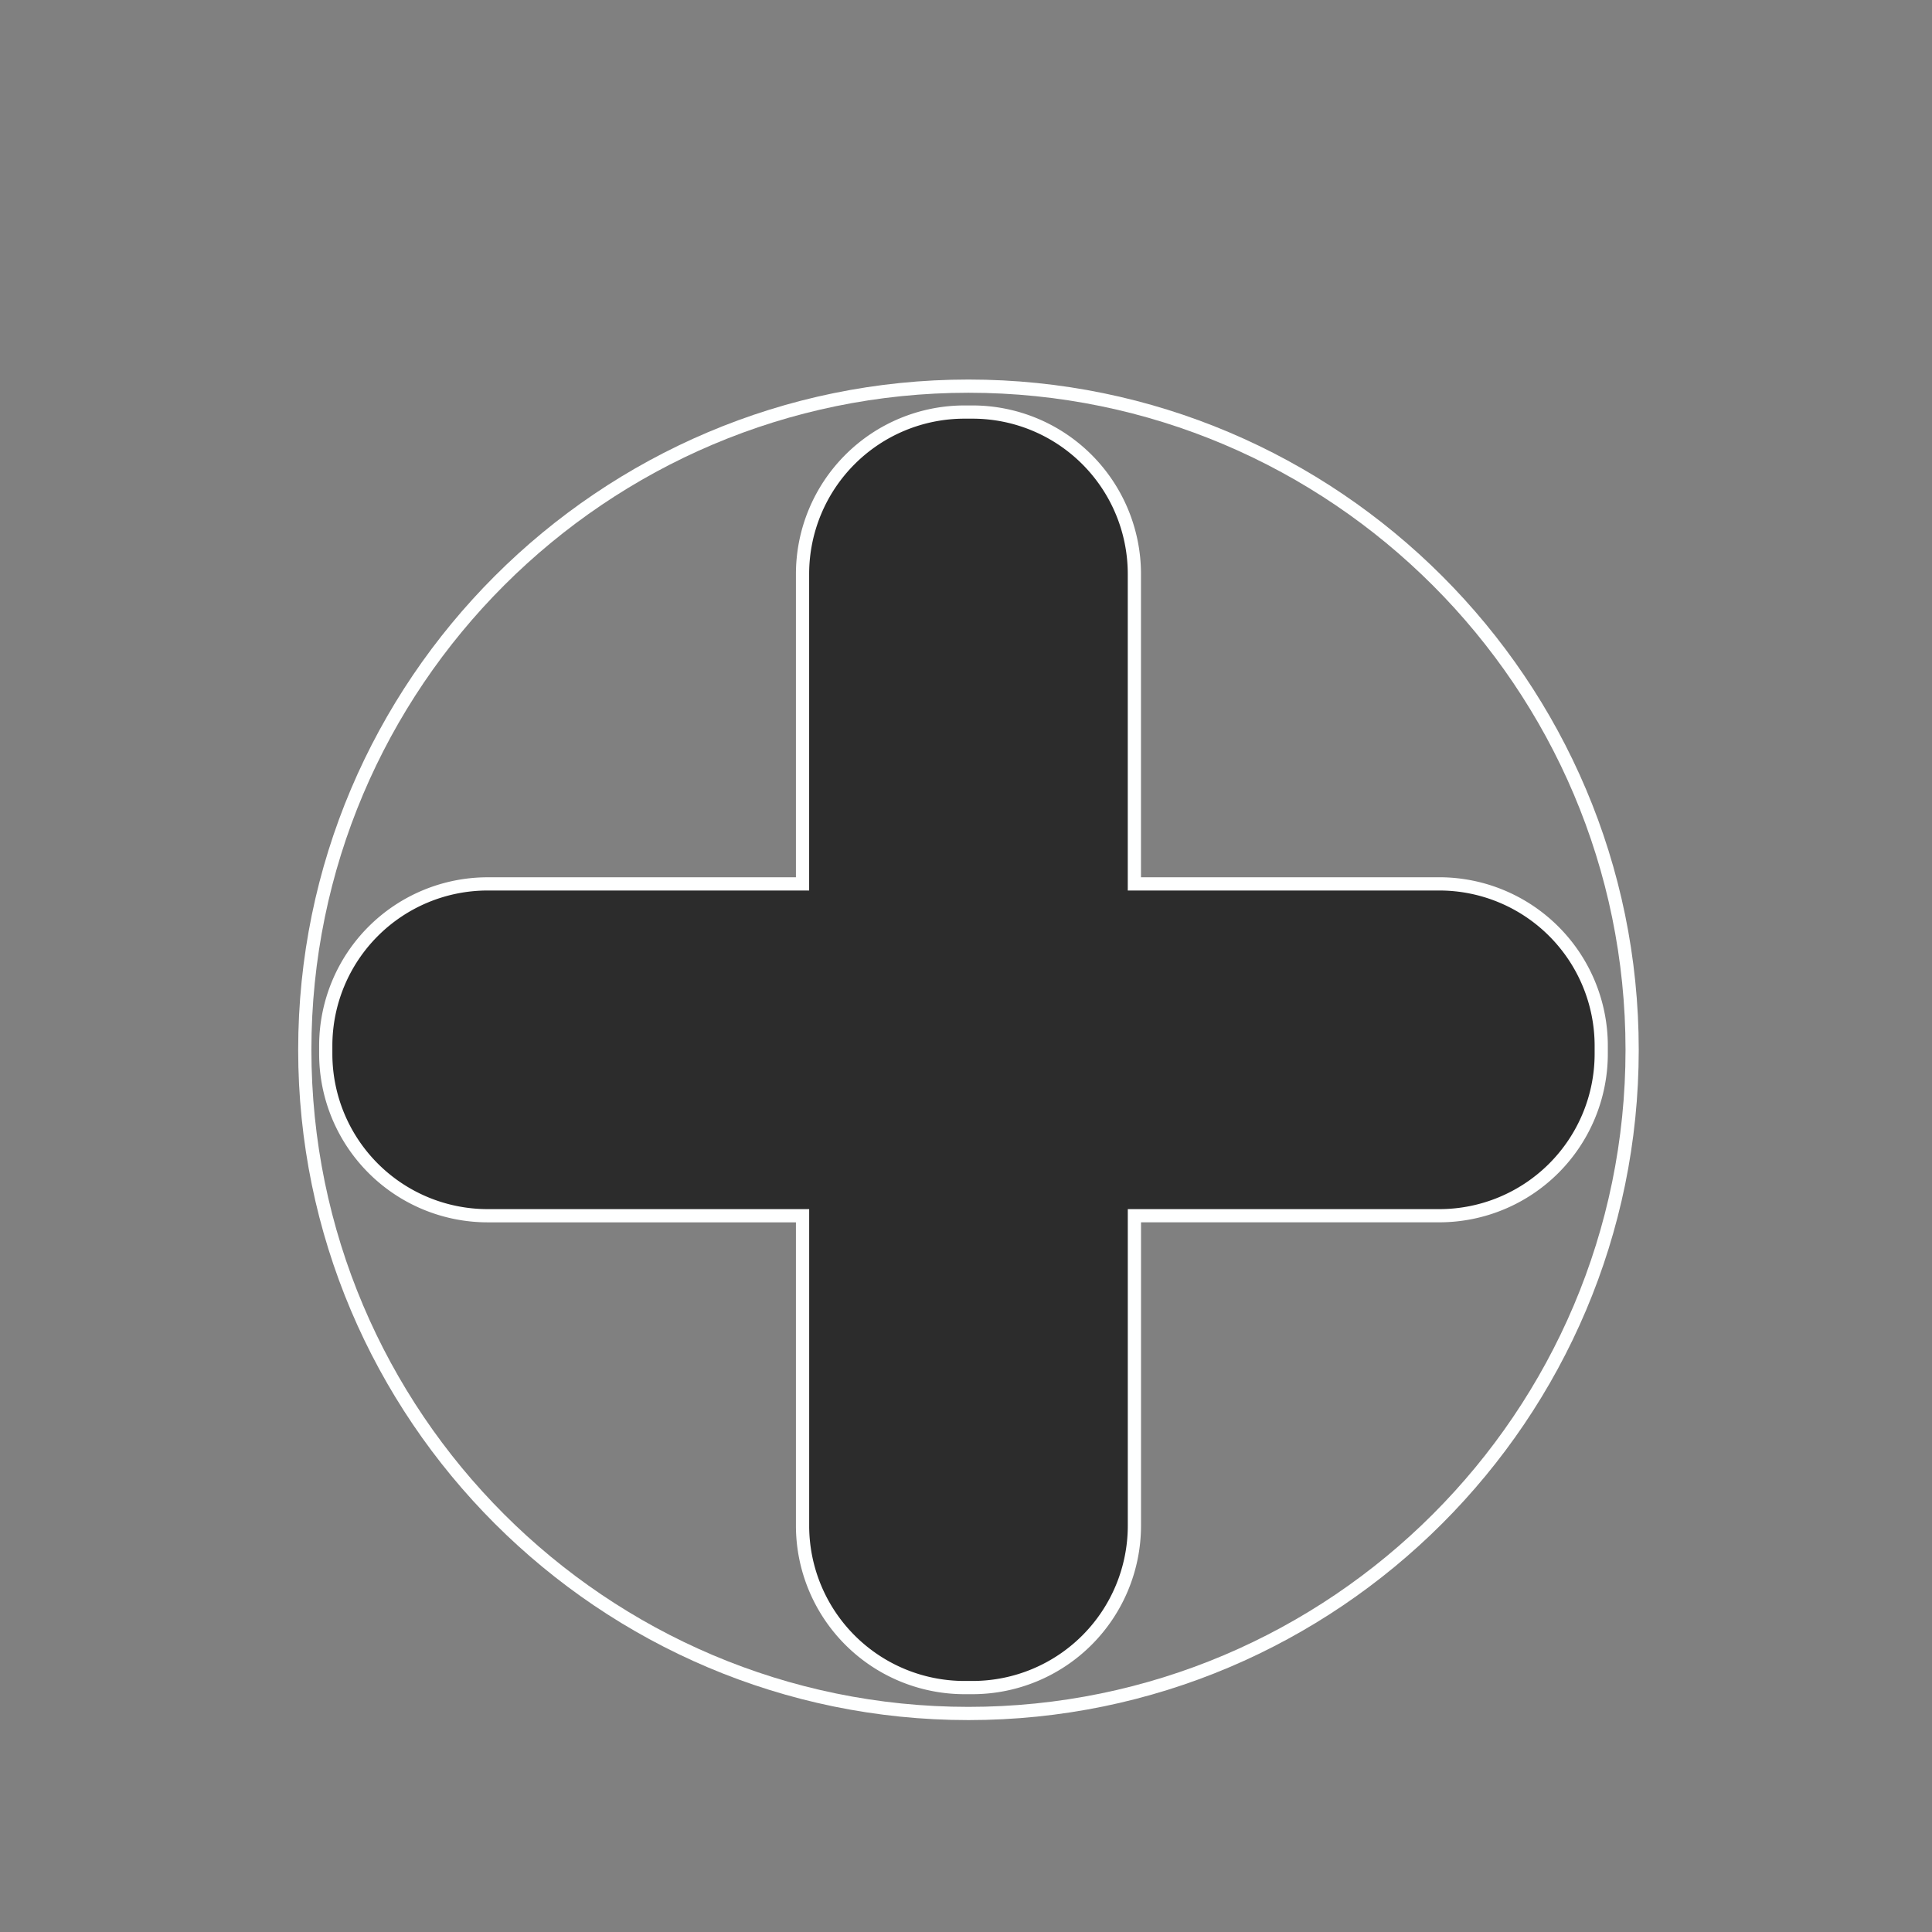 <?xml version="1.0" standalone="no"?><!DOCTYPE svg PUBLIC "-//W3C//DTD SVG 1.1//EN" "http://www.w3.org/Graphics/SVG/1.1/DTD/svg11.dtd"><svg t="1585295646628" class="icon" viewBox="0 0 1024 1024" version="1.1" xmlns="http://www.w3.org/2000/svg" p-id="18741" xmlns:xlink="http://www.w3.org/1999/xlink" width="200" height="200"><rect x="0" y="0" width="1024" height="1024" fill="#808080" stroke="none"/><defs><style type="text/css"></style></defs><path d="M513.304 911.686C317.419 911.686 158.042 752.325 158.042 556.424s159.376-355.262 355.262-355.262 355.262 159.376 355.262 355.262-159.362 355.262-355.262 355.262z m0-703.518c-192.031 0-348.256 156.225-348.256 348.256s156.225 348.256 348.256 348.256S861.561 748.441 861.561 556.424 705.336 208.168 513.304 208.168z" fill="#FEFFFF" p-id="18742"></path><path d="M762.936 468.484H601.244V304.154a85.741 85.741 0 0 0-85.741-85.741h-4.397a85.741 85.741 0 0 0-85.741 85.741v164.33H258.396a85.741 85.741 0 0 0-85.741 85.741v4.397a85.741 85.741 0 0 0 85.741 85.741H425.379v164.33a85.741 85.741 0 0 0 85.741 85.741h4.397a85.741 85.741 0 0 0 85.741-85.741V644.364h161.692a85.741 85.741 0 0 0 85.741-85.741v-4.397a85.741 85.741 0 0 0-85.756-85.741z" fill="#2c2c2c" p-id="18743" data-spm-anchor-id="a313x.7781069.0.i39" class="selected"></path><path d="M515.503 897.953h-4.397a89.361 89.361 0 0 1-89.244-89.244V647.867H258.396a89.361 89.361 0 0 1-89.244-89.244v-4.397a89.361 89.361 0 0 1 89.244-89.244H421.862V304.14a89.361 89.361 0 0 1 89.244-89.244h4.397a89.361 89.361 0 0 1 89.244 89.244v160.827H762.921a89.361 89.361 0 0 1 89.259 89.244v4.397a89.361 89.361 0 0 1-89.259 89.244H604.762v160.827a89.361 89.361 0 0 1-89.259 89.274zM258.396 471.987a82.326 82.326 0 0 0-82.238 82.238v4.397a82.326 82.326 0 0 0 82.238 82.238h170.486v167.848a82.326 82.326 0 0 0 82.238 82.238h4.397a82.326 82.326 0 0 0 82.238-82.238V640.861h165.195a82.326 82.326 0 0 0 82.238-82.238v-4.397a82.326 82.326 0 0 0-82.238-82.238H597.741V304.14a82.326 82.326 0 0 0-82.238-82.238h-4.397a82.326 82.326 0 0 0-82.238 82.238v167.848H258.396z" fill="#FEFFFF" p-id="18744"></path></svg>